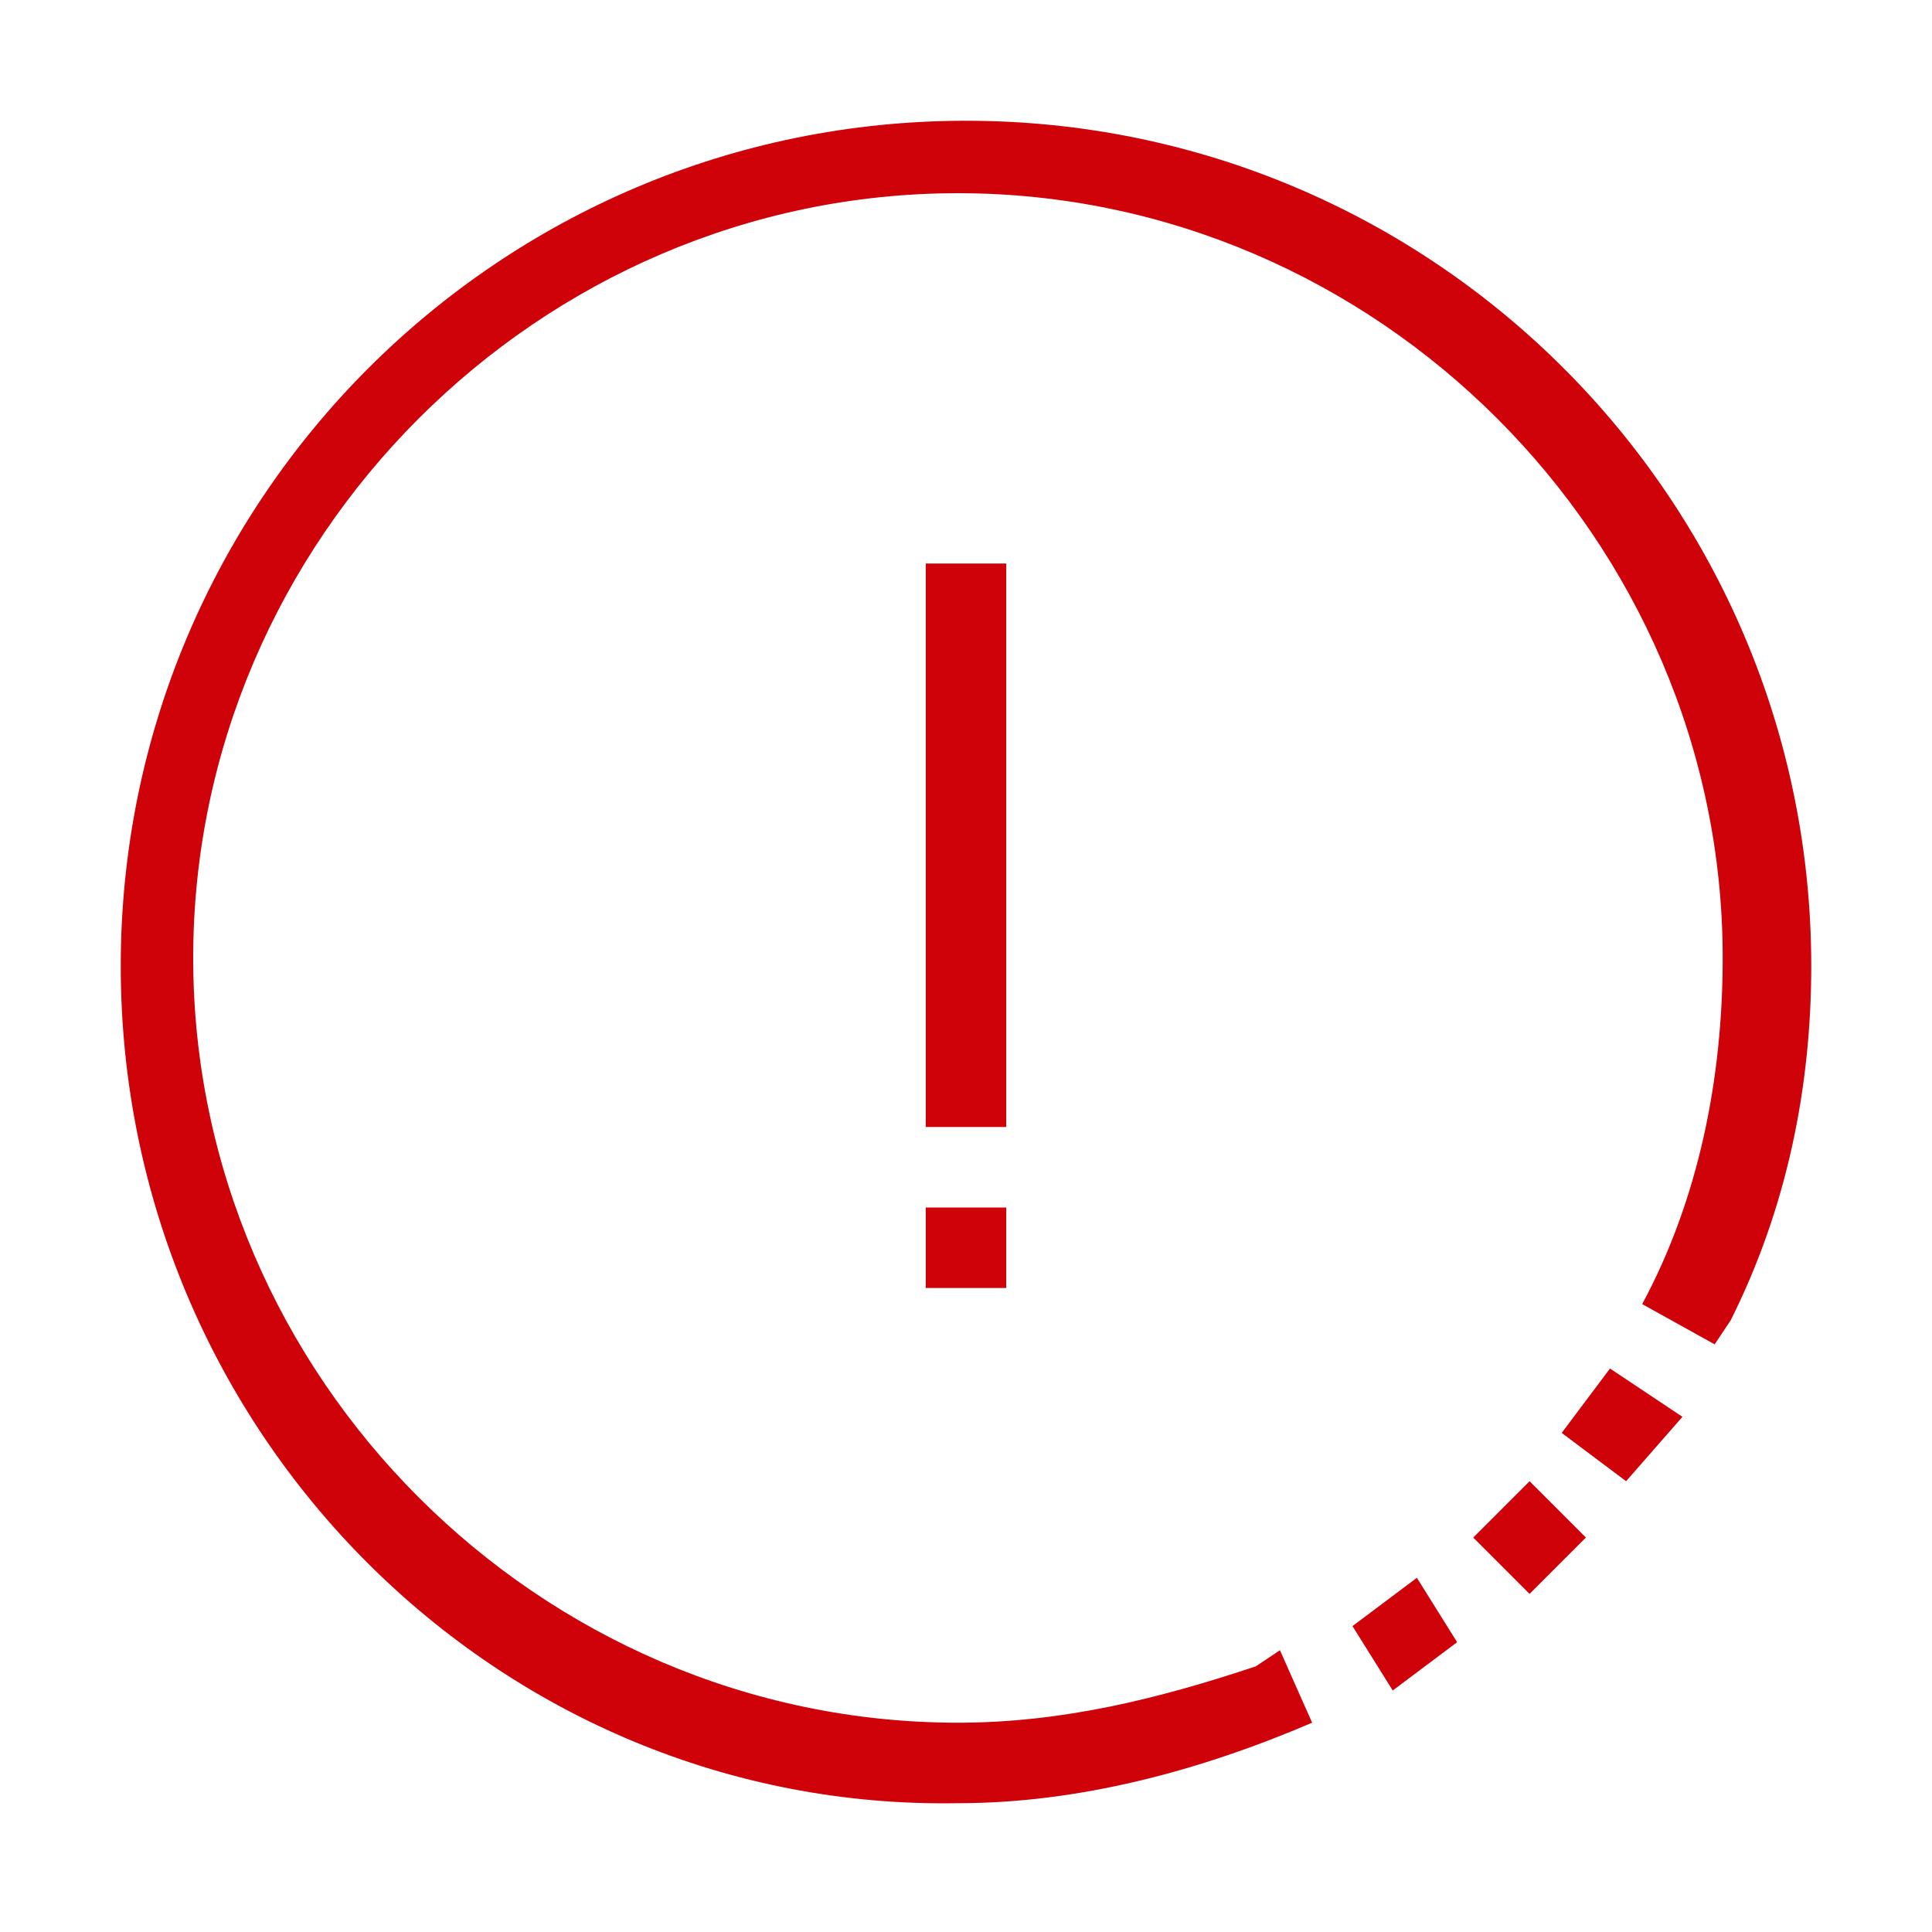 <svg width="24" height="24" viewBox="0 0 24 24" fill="none" xmlns="http://www.w3.org/2000/svg">
<path fill-rule="evenodd" clip-rule="evenodd" d="M22.5 12C22.5 6.2 17.8 1.5 12 1.5C6.2 1.5 1.5 6.2 1.5 12C1.5 17.8 6.2 22.5 11.9 22.4C13.4 22.4 14.9 22 16.3 21.4L15.9 20.5L15.6 20.7C14.4 21.1 13.2 21.4 11.9 21.4C6.7 21.4 2.4 17.1 2.4 11.9C2.4 6.7 6.7 2.4 11.9 2.4C17.1 2.4 21.4 6.7 21.4 11.9C21.4 13.4 21.1 14.9 20.4 16.2L21.3 16.7L21.5 16.4C22.2 15 22.5 13.5 22.5 12ZM19.001 18.4L19.701 19.1L19.001 19.8L18.301 19.1L19.001 18.4ZM20.9 17.6L20 17L19.4 17.8L20.2 18.4L20.9 17.6ZM17.601 19.6L18.101 20.4L17.301 21L16.801 20.2L17.601 19.6ZM11.5 14V7H12.5V14H11.5ZM11.5 16V15H12.5V16H11.5Z" fill="#CF0209"/>
</svg>
